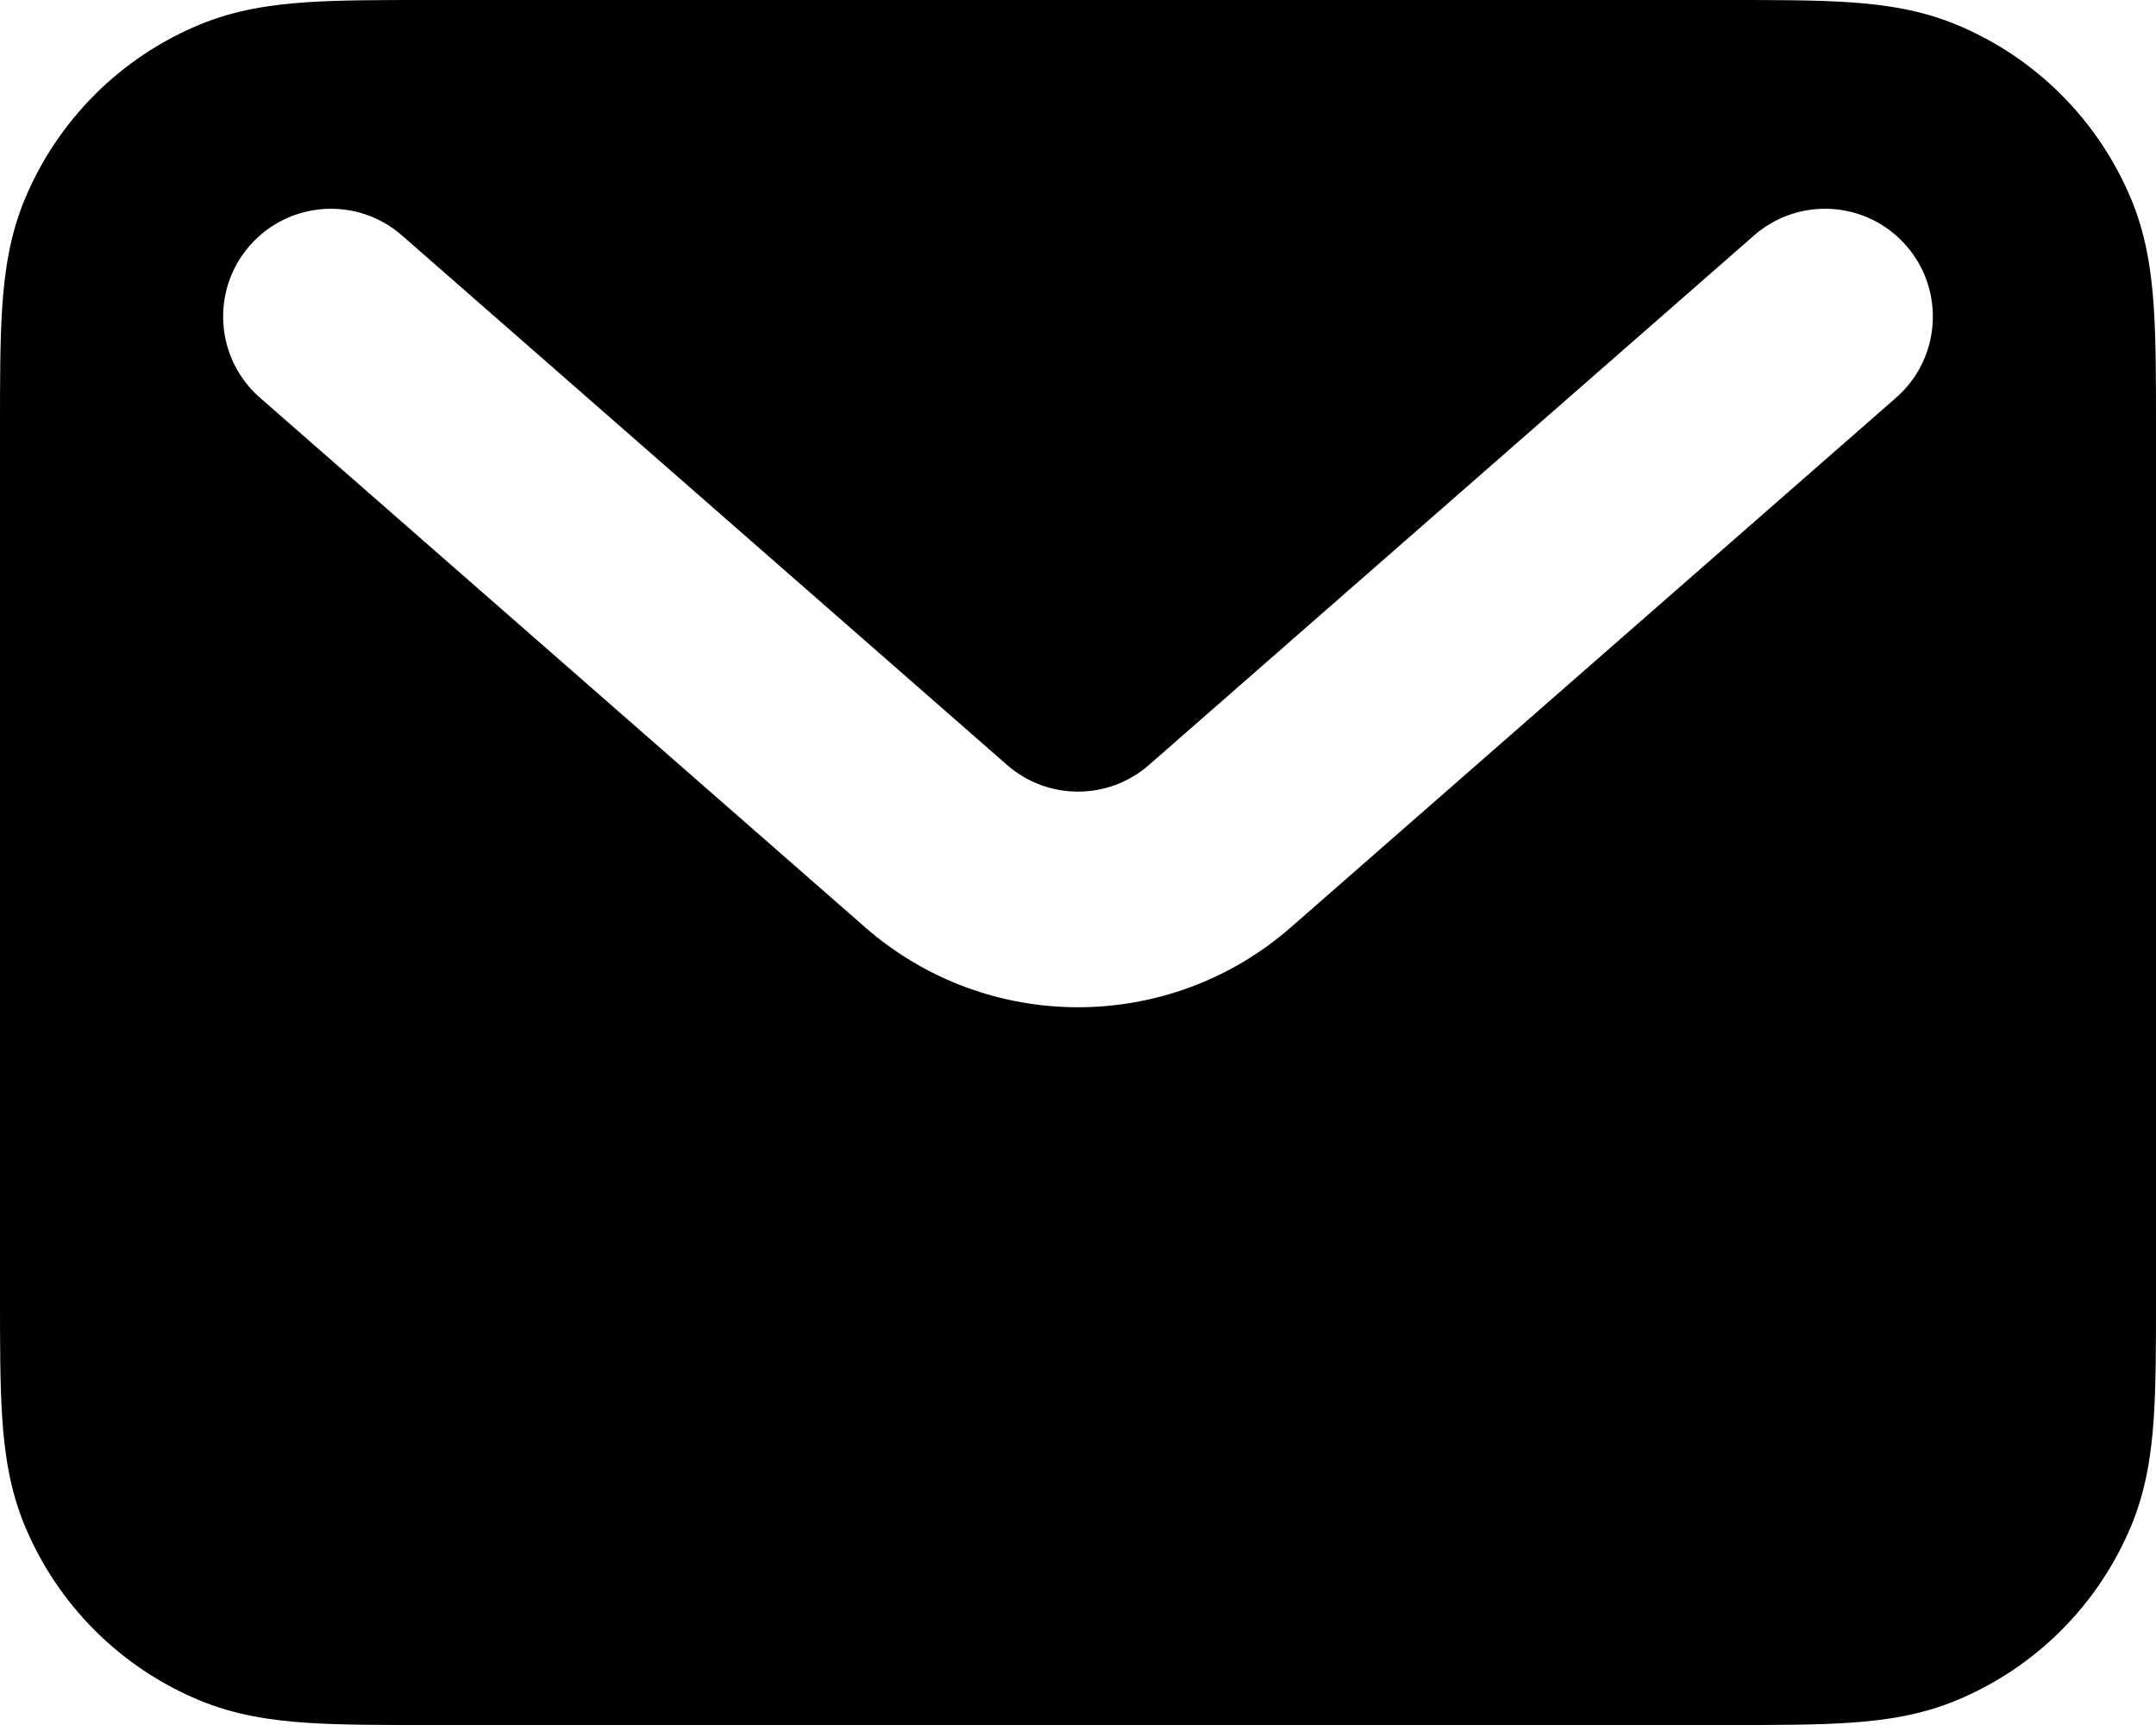 <?xml version="1.0" encoding="UTF-8"?>
<svg id="Layer_1" data-name="Layer 1" xmlns="http://www.w3.org/2000/svg" viewBox="0 0 666.67 533.33">
  <path d="M132.27,0h402.13c14.62,0,27.24,0,37.68.71,10.99.75,21.99,2.4,32.86,6.9,24.5,10.15,43.97,29.62,54.12,54.12,4.5,10.86,6.15,21.86,6.9,32.86.71,10.44.71,23.06.71,37.68v268.8c0,14.62,0,27.24-.71,37.68-.75,10.99-2.4,21.99-6.9,32.86-10.15,24.5-29.62,43.97-54.12,54.12-10.87,4.5-21.86,6.15-32.86,6.9-10.44.71-23.06.71-37.68.71H132.27c-14.62,0-27.24,0-37.68-.71-10.99-.75-21.99-2.4-32.86-6.9-24.5-10.15-43.97-29.62-54.12-54.12-4.5-10.87-6.15-21.86-6.9-32.86C0,428.3,0,415.69,0,401.07V132.27c0-14.62,0-27.24.71-37.68.75-10.99,2.4-21.99,6.9-32.86C17.76,37.23,37.23,17.76,61.73,7.61c10.86-4.5,21.86-6.15,32.86-6.9C105.03,0,117.65,0,132.27,0ZM77.25,75.93c12.12-13.85,33.18-15.26,47.04-3.14l187.1,163.71c12.57,11,31.33,11,43.9,0l187.1-163.71c13.85-12.12,34.91-10.72,47.03,3.14,12.12,13.85,10.72,34.91-3.13,47.04l-187.1,163.71c-37.7,32.99-94,32.99-131.7,0L80.38,122.96c-13.85-12.12-15.26-33.18-3.14-47.04Z" fill-rule="evenodd"/>
</svg>